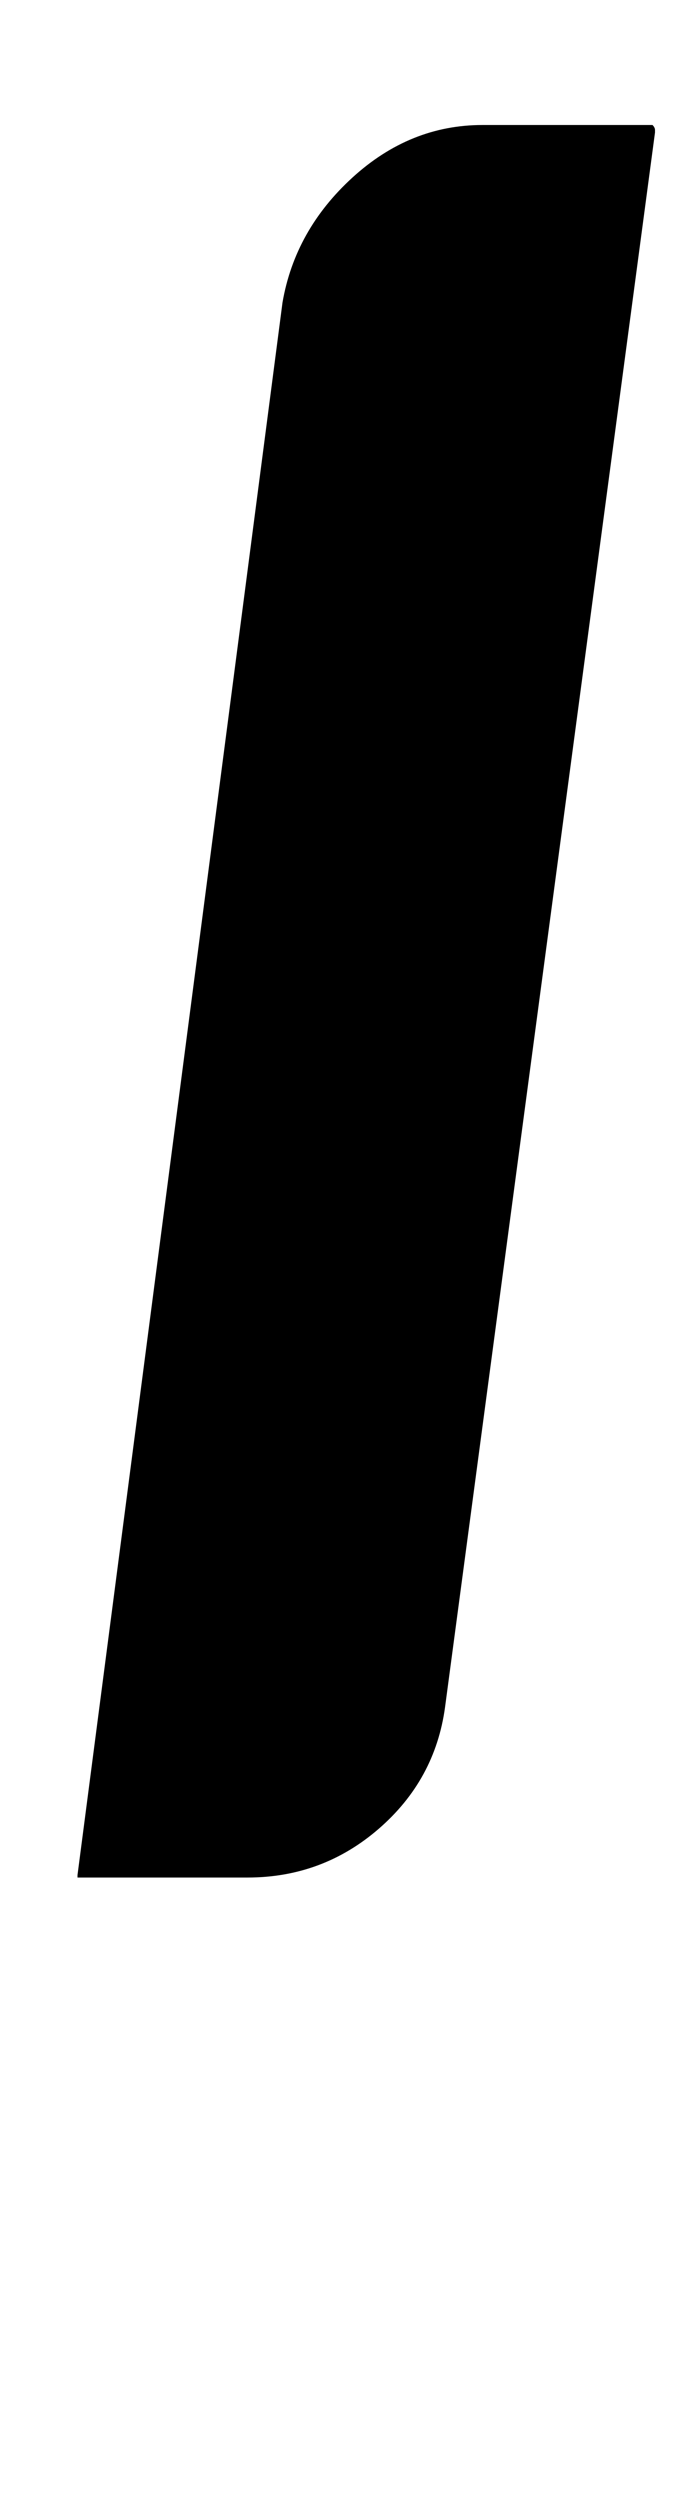 <?xml version="1.0" standalone="no"?>
<!DOCTYPE svg PUBLIC "-//W3C//DTD SVG 1.1//EN" "http://www.w3.org/Graphics/SVG/1.1/DTD/svg11.dtd" >
<svg xmlns="http://www.w3.org/2000/svg" xmlns:xlink="http://www.w3.org/1999/xlink" version="1.1" viewBox="-10 0 272 1000">
  <g transform="matrix(1 0 0 -1 0 750)">
   <path fill="currentColor"
d="M21 0l82 629q5 29 28 50t52 21h68q1 -1 1 -2v-1l-84 -630q-4 -29 -26.5 -48.5t-52.5 -19.5h-68v1z" />
  </g>

</svg>
